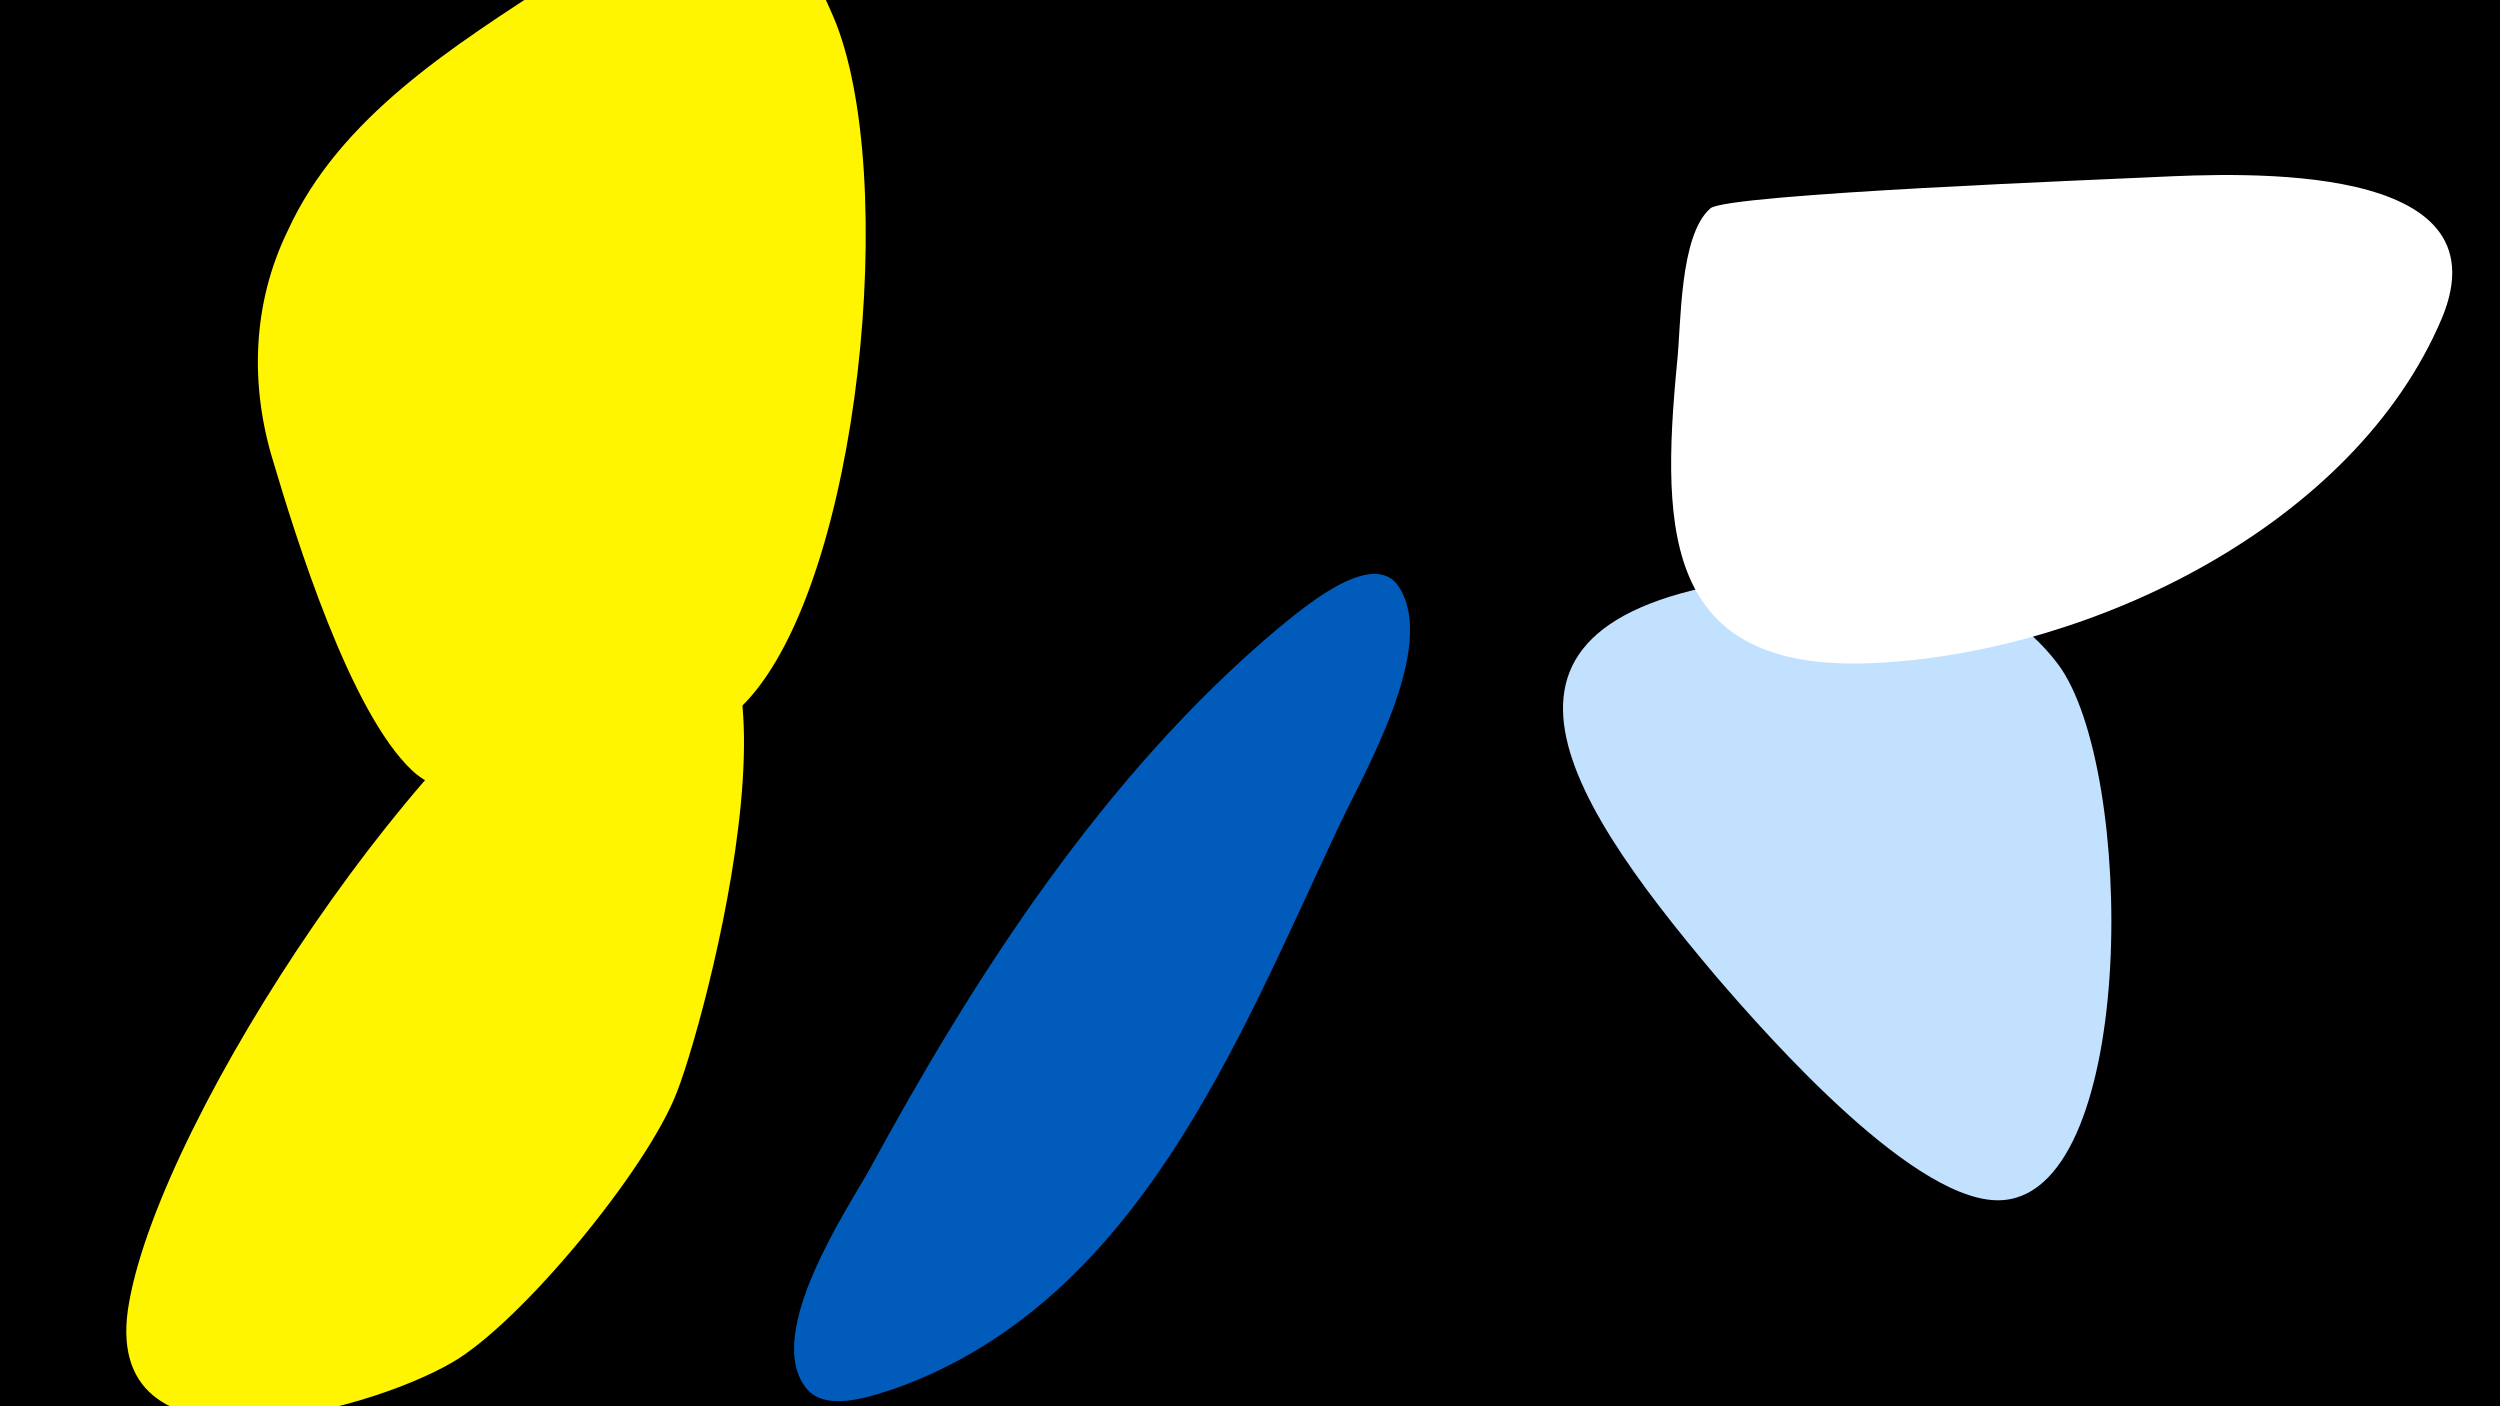 <svg width="1200" height="675" viewBox="-500 -500 1200 675" xmlns="http://www.w3.org/2000/svg"><path d="M-500-500h1200v675h-1200z" fill="#000"/><path d="M-208-202c-86 43-214 237-230 327-16 87 112 54 155 29 33-19 94-93 108-130 16-41 79-282-33-226z"  fill="#fff500" /><path d="M171-219c-13-18-48 13-58 21-83 70-145 166-196 260-12 21-49 77-31 103 9 14 33 5 45 1 115-42 163-166 211-268 12-26 49-88 29-117z"  fill="#005bbb" /><path d="M-100-492c-33-78-73-57-133-18-49 32-104 66-129 121-17 35-18 74-7 110 11 37 37 121 67 149 33 31 135-6 160-33 55-58 74-254 42-329z"  fill="#fff500" /><path d="M359-224c-166 15-112 102-35 193 25 29 97 111 138 107 64-6 63-207 26-257-30-40-82-47-129-43z"  fill="#c2e1ff" /><path d="M534-415c-19 1-205 8-213 15-15 13-14 56-16 74-8 83-6 151 99 144 101-6 226-66 268-165 32-76-96-70-138-68z"  fill="#fff" /></svg>